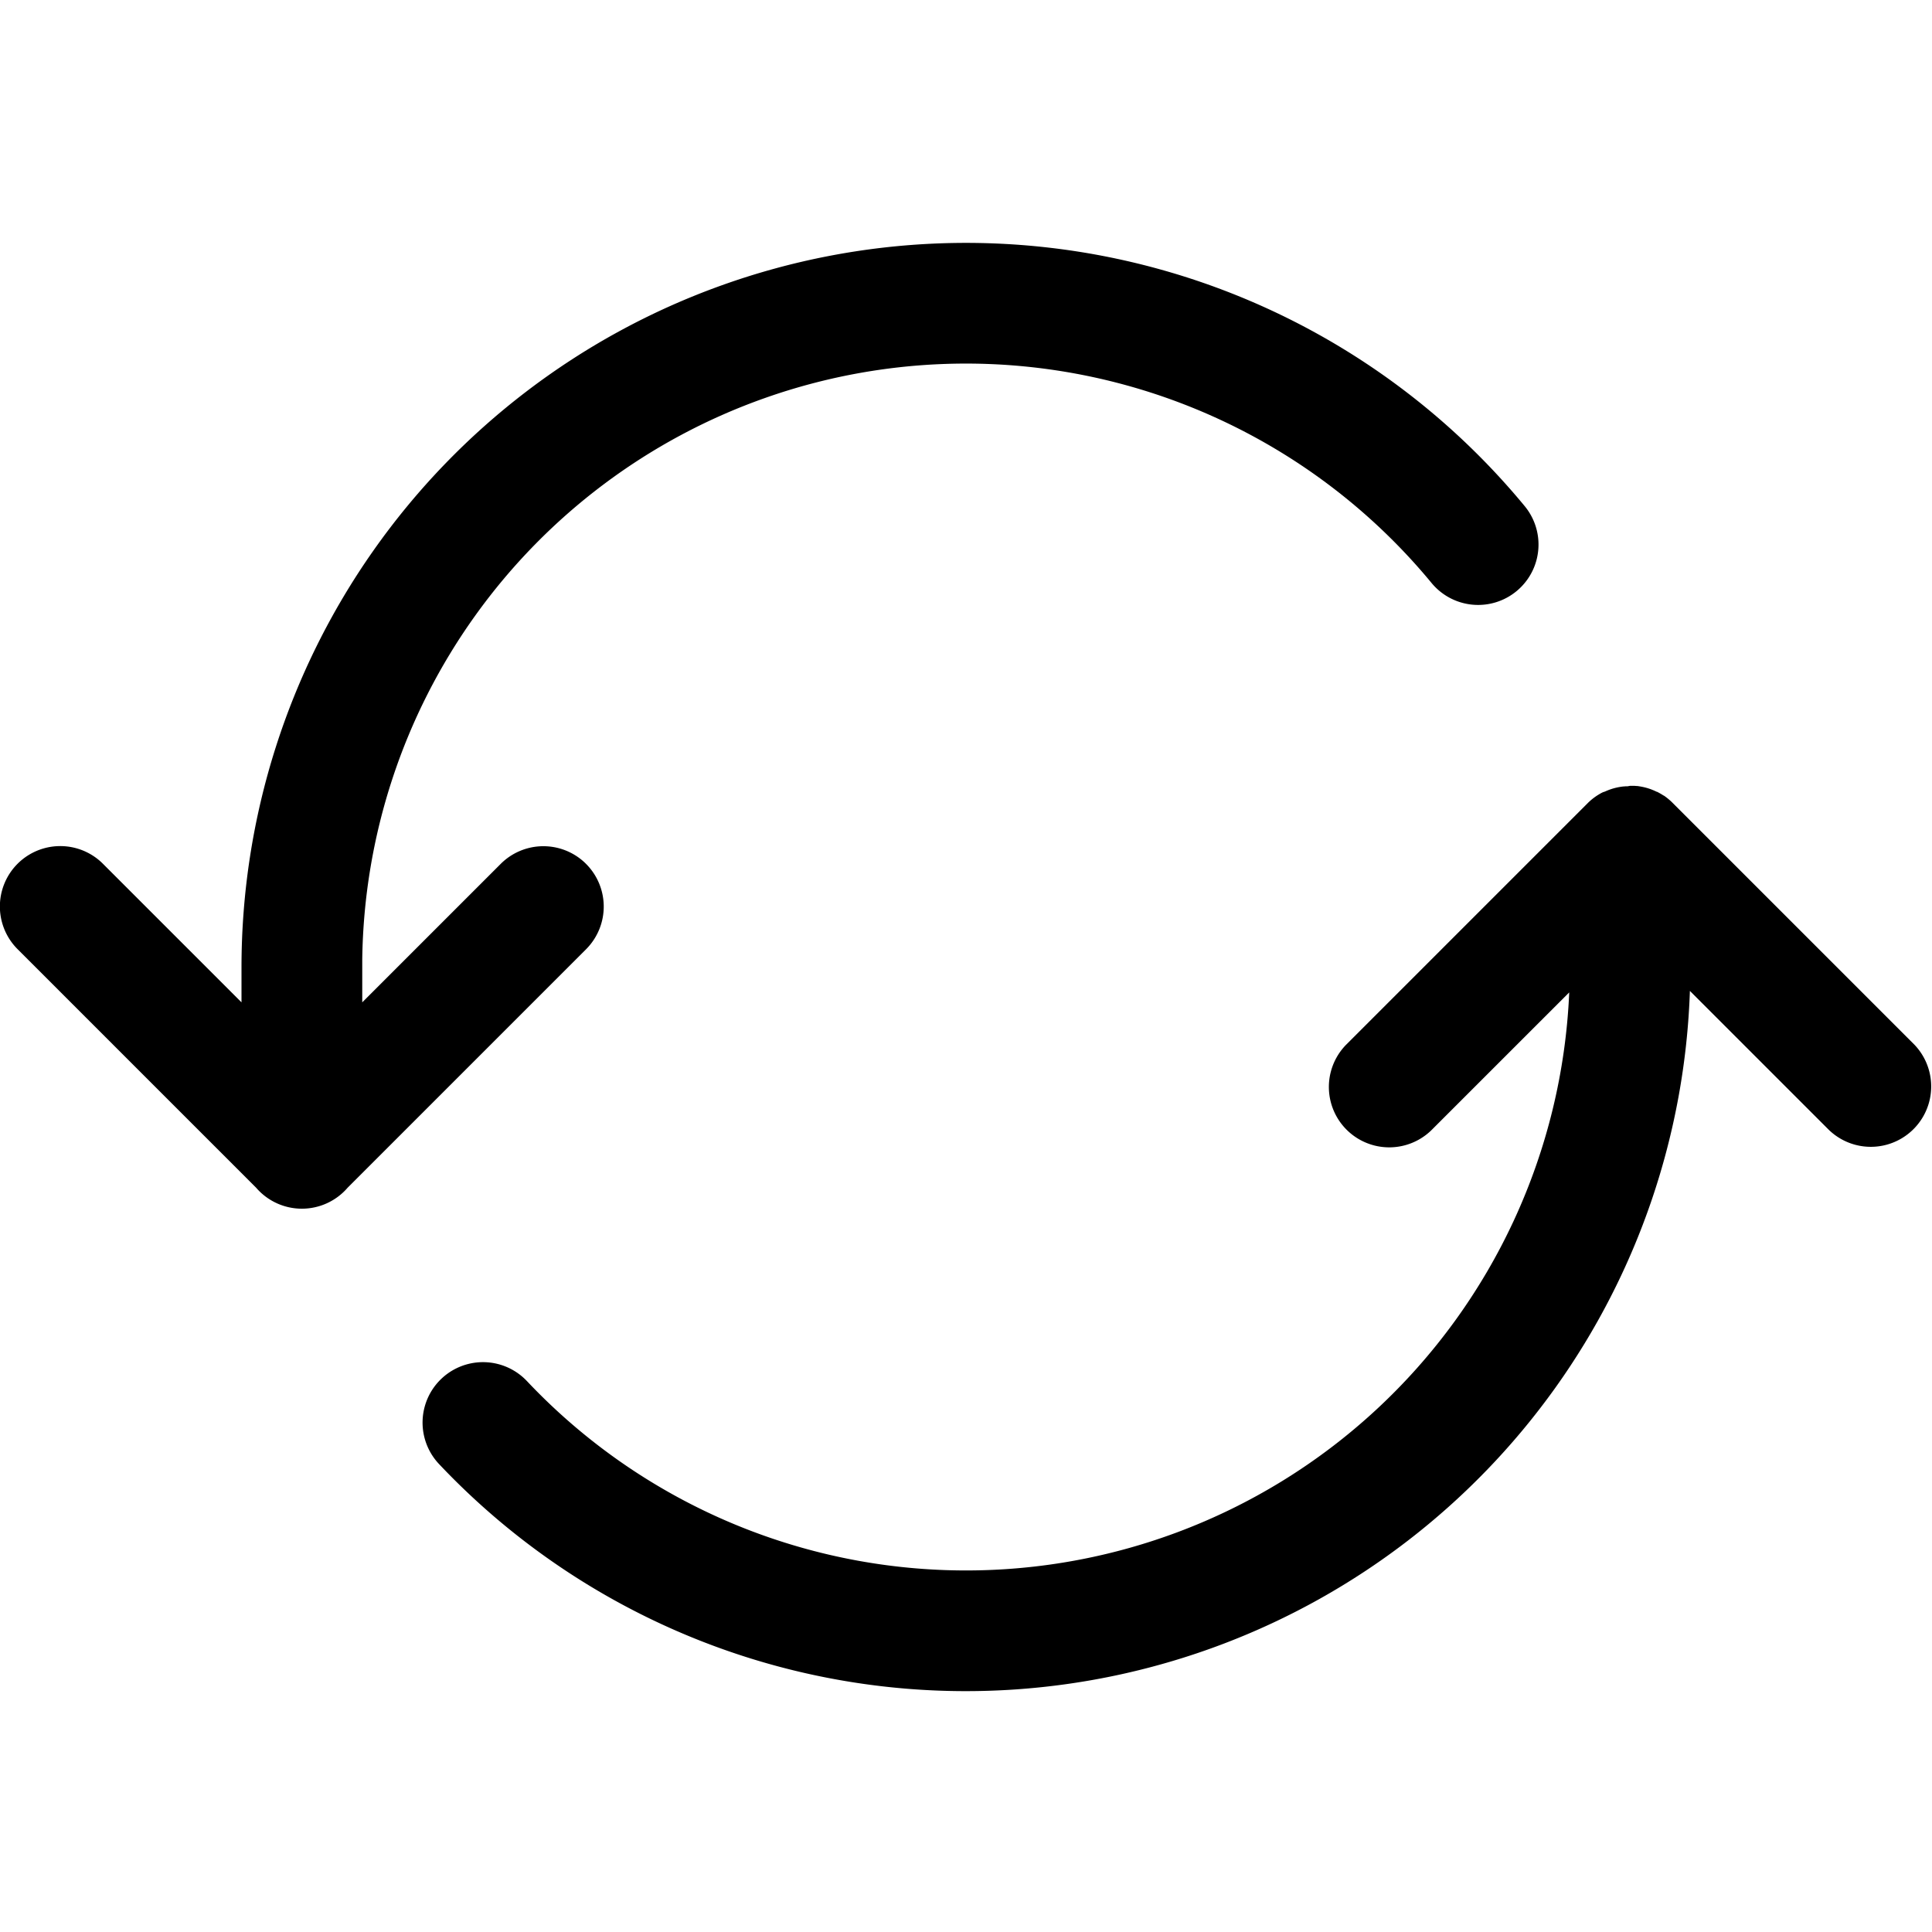 <svg xmlns="http://www.w3.org/2000/svg" viewBox="0 0 512 512">
    <title>
        synchronize
    </title>
    <path d="M432,208.25h0l.66,0h.45l.56.05h.06c.33,0,.65.08,1,.13h0a16,16,0,0,1,2.93.79l0,0,.24.1c.38.15.75.31,1.12.5l.09,0a17,17,0,0,1,1.74,1l.06,0c.38.26.75.53,1.11.83l.09.07.14.12.09.08a12.18,12.18,0,0,1,.92.85l-.15-.16.1.11.05.05,64,64a16,16,0,0,1-22.62,22.63h0l-36.8-36.8A192,192,0,0,1,116.36,388a16,16,0,0,1,23.28-22A160,160,0,0,0,415.86,263l-36.55,36.54a16,16,0,0,1-22.62-22.63h0l64-64,.1-.1a1.59,1.59,0,0,1,.13-.13l.12-.12.1-.09.15-.14.07-.06a15.61,15.61,0,0,1,2.55-1.85l0,0c.31-.19.63-.36,1-.52l.06,0,.19-.09.09,0,.17-.08.15-.07.14-.06.16-.06.13-.06a15.72,15.72,0,0,1,4.23-1.06h.1l.57-.05h.44Zm-27.94-74.12a16,16,0,1,1-24.68,20.37A160,160,0,0,0,96,254.23v11.4l36.69-36.69a16,16,0,0,1,22.36-.26l.26.26a16,16,0,0,1,.26,22.36l-.26.27L92.13,314.75a16,16,0,0,1-24.26,0L4.69,251.57a16,16,0,0,1,22.36-22.89l.26.26L64,265.63v-9.39A192,192,0,0,1,404.06,134.13Z" style="fill-rule:evenodd"/>
</svg>
